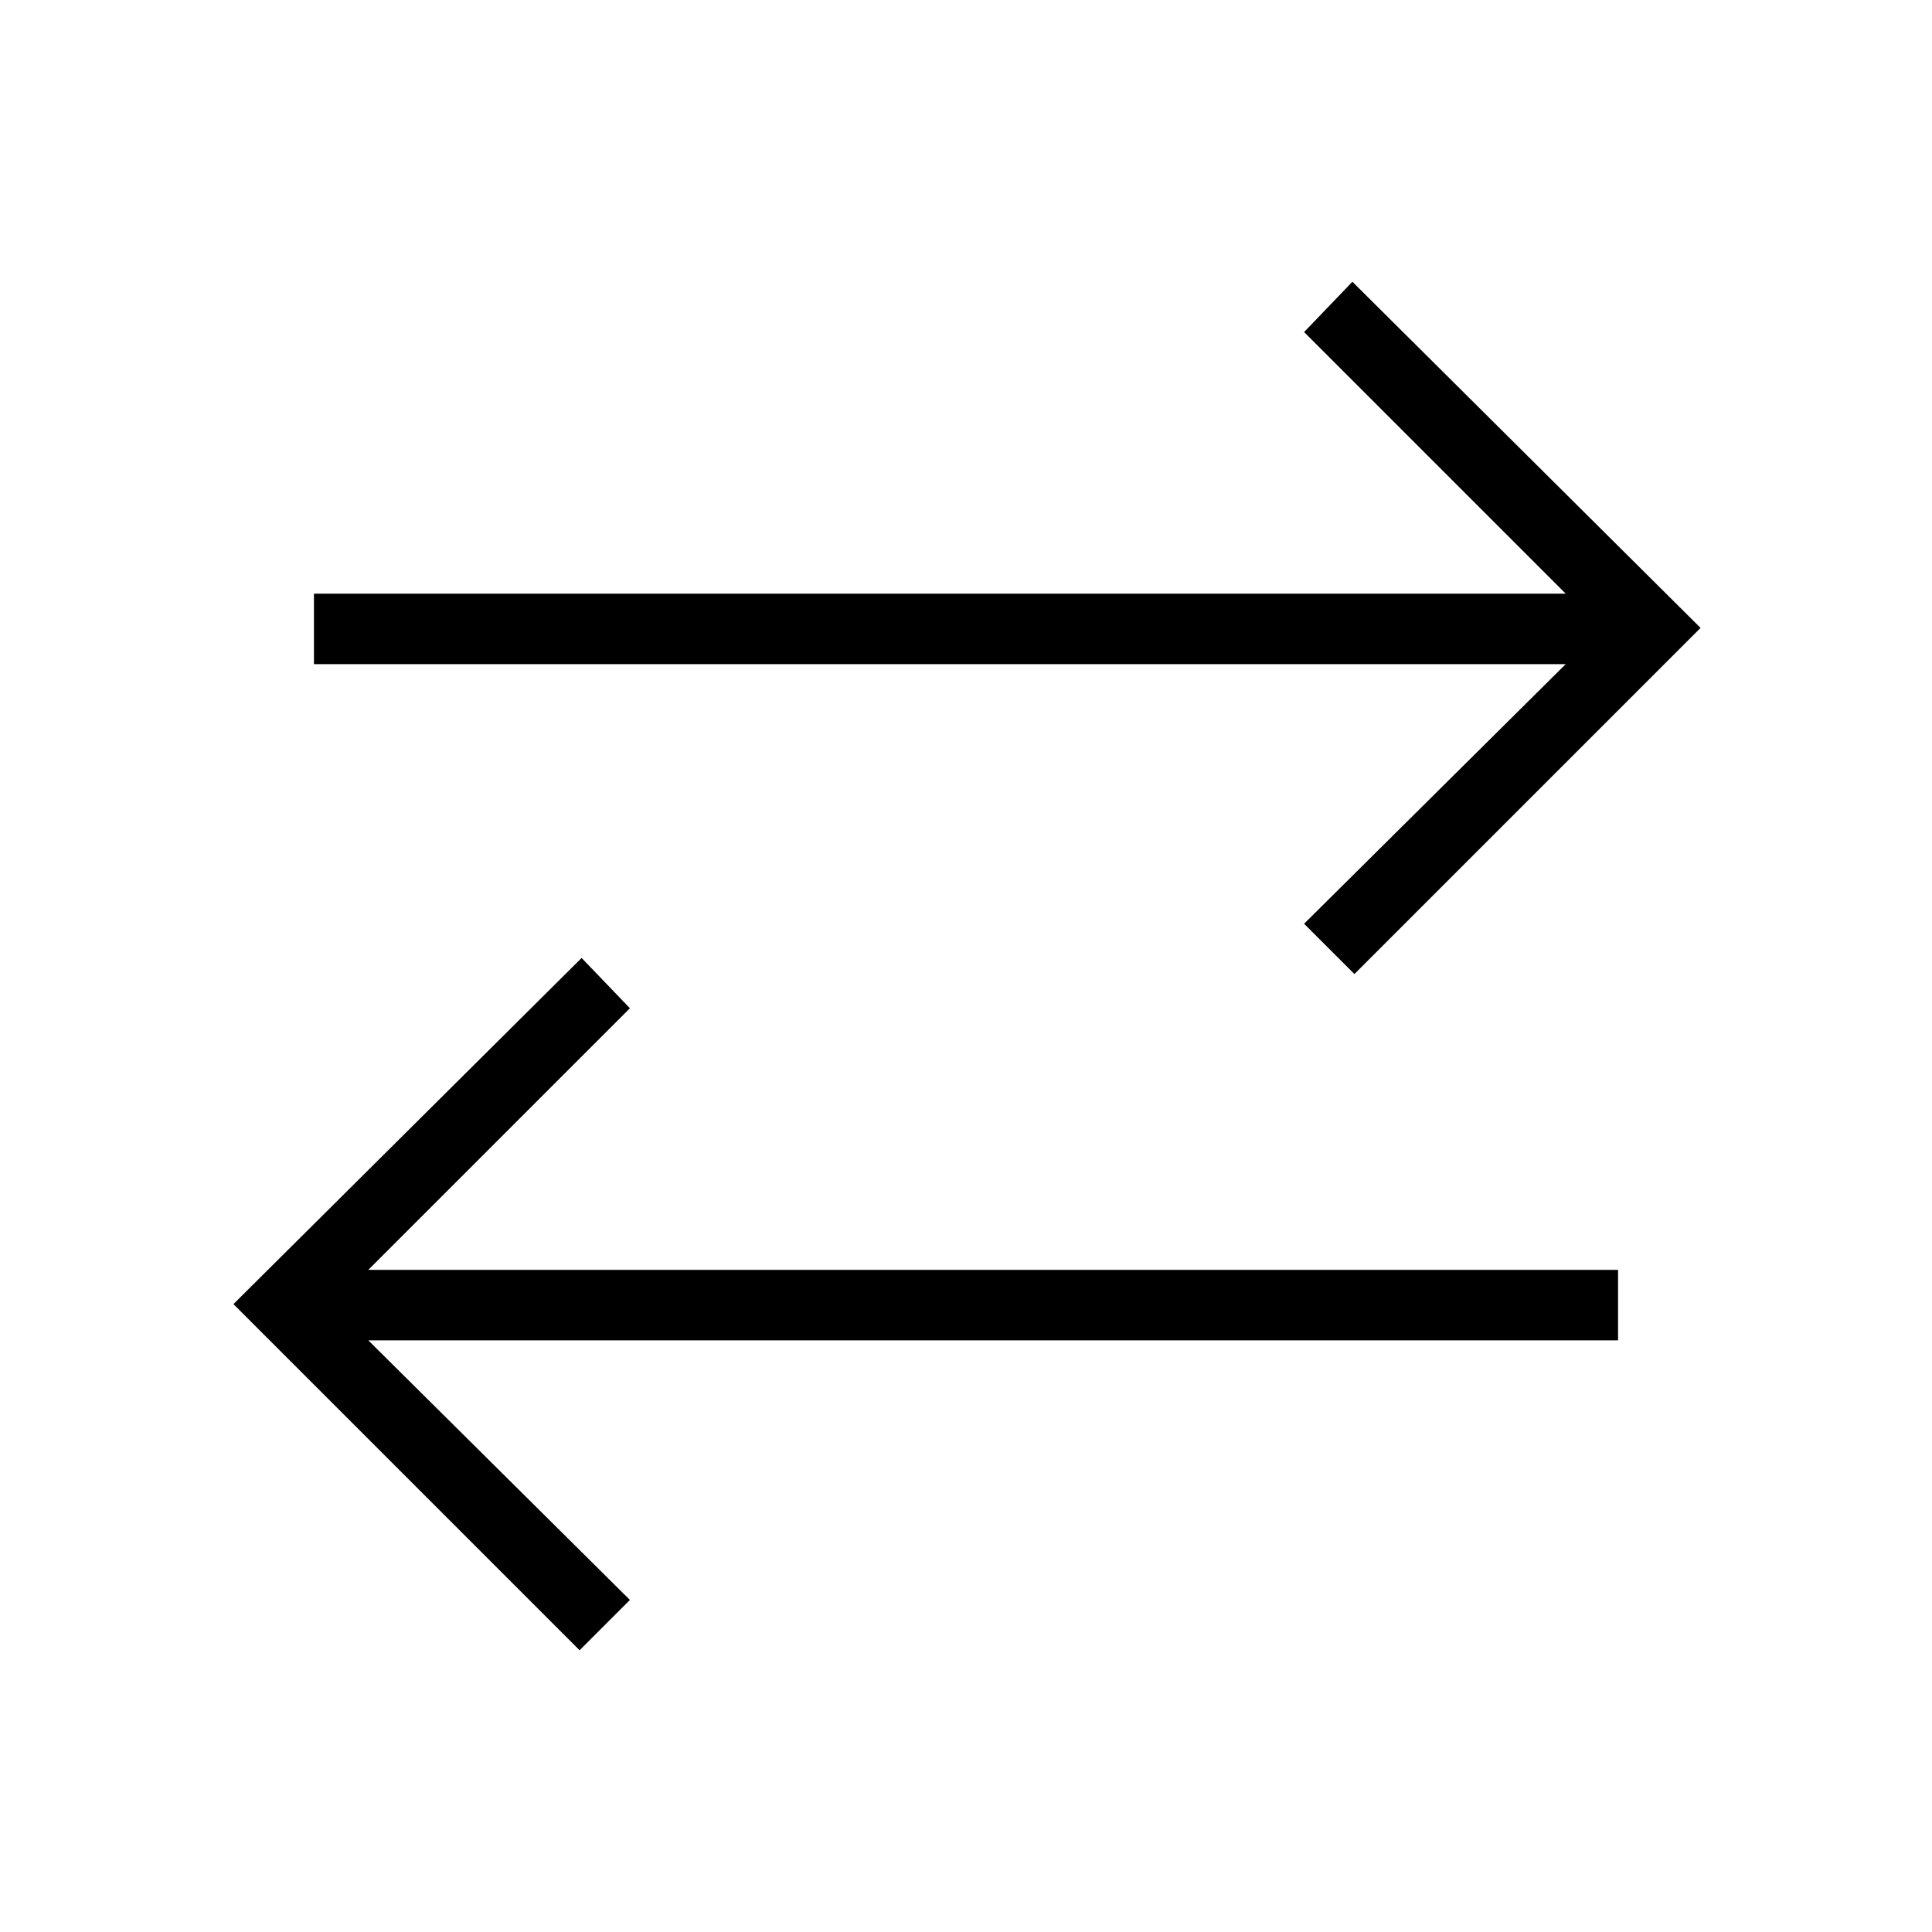 <svg xmlns="http://www.w3.org/2000/svg" height="48" viewBox="0 -960 960 960" width="48"><path d="M288-140 116-312l173-172 24 25-130 130h621v35H183l130 129-25 25Zm385-336-25-25 130-129H156v-35h622L648-795l24-25 173 172-172 172Z"/></svg>